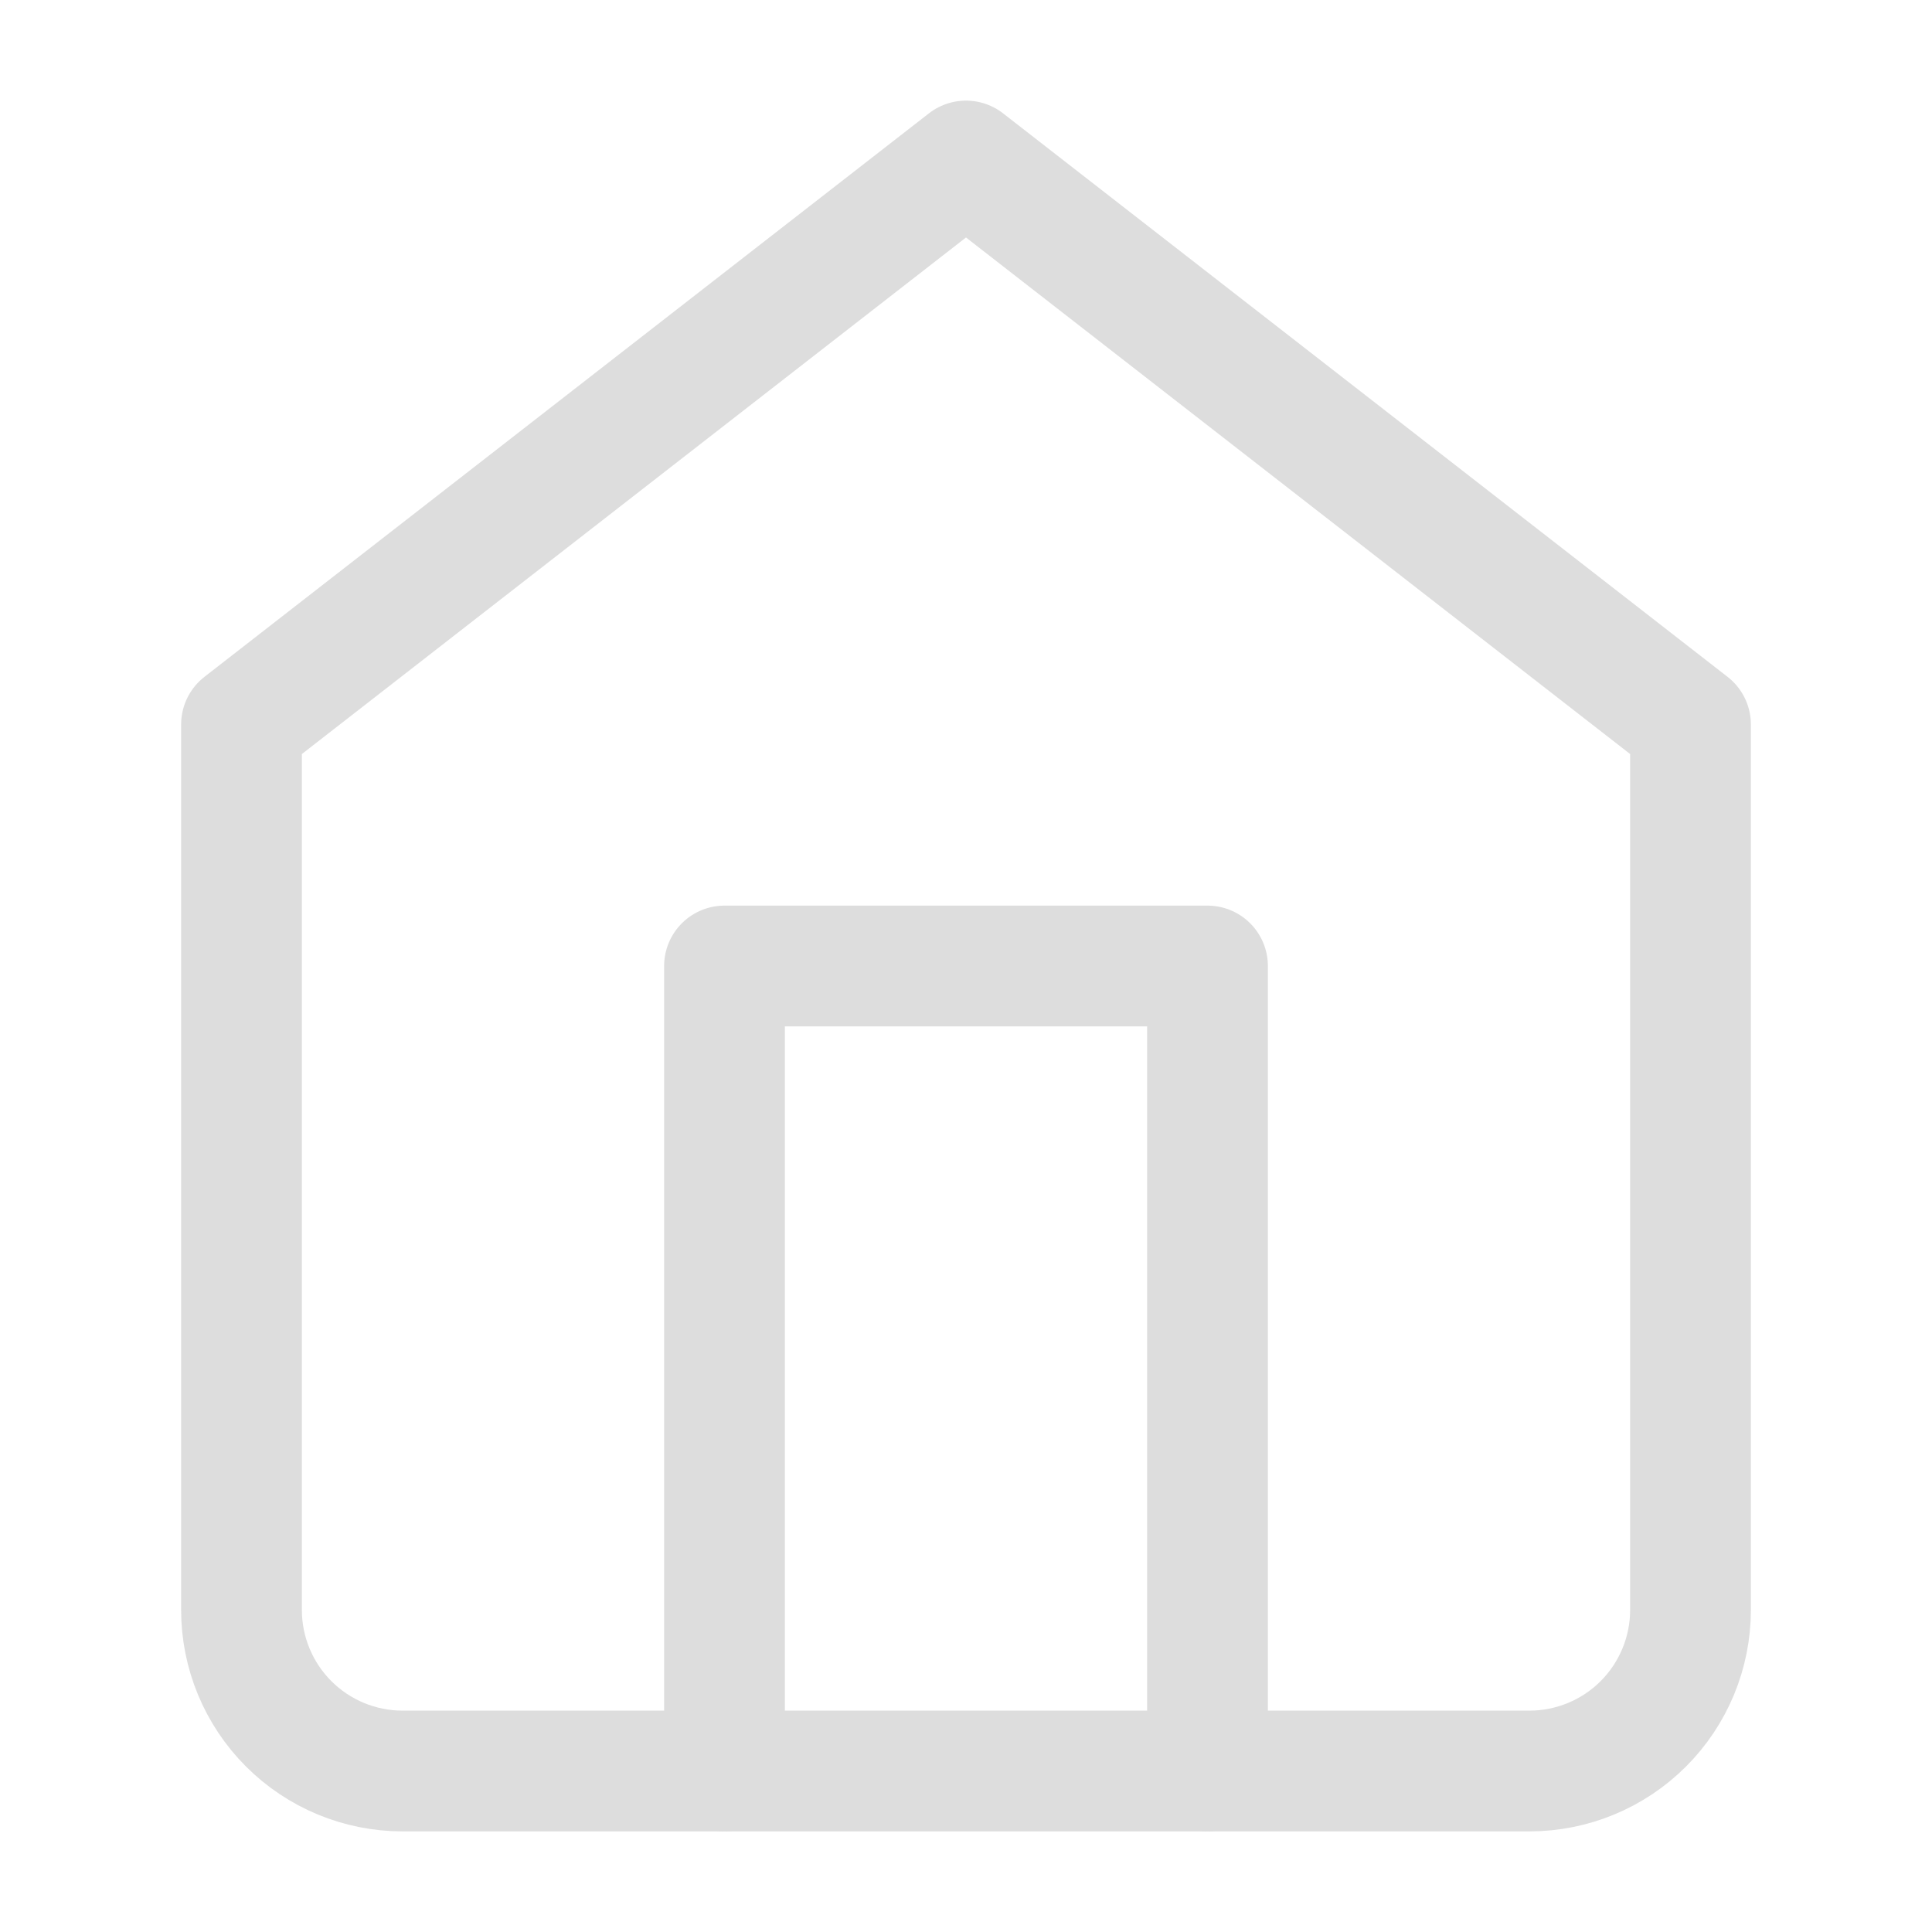 <svg width="24" height="24" viewBox="0 0 24 24" fill="none" xmlns="http://www.w3.org/2000/svg">
<path d="M3 9L12 2L21 9V20C21 20.53 20.789 21.039 20.414 21.414C20.039 21.789 19.53 22 19 22H5C4.47 22 3.961 21.789 3.586 21.414C3.211 21.039 3 20.53 3 20V9Z" stroke="#DDDDDD" stroke-width="1.5" stroke-linecap="round" stroke-linejoin="round"/>
<path d="M9 22V12H15V22" stroke="#DDDDDD" stroke-width="1.5" stroke-linecap="round" stroke-linejoin="round"/>
</svg>
